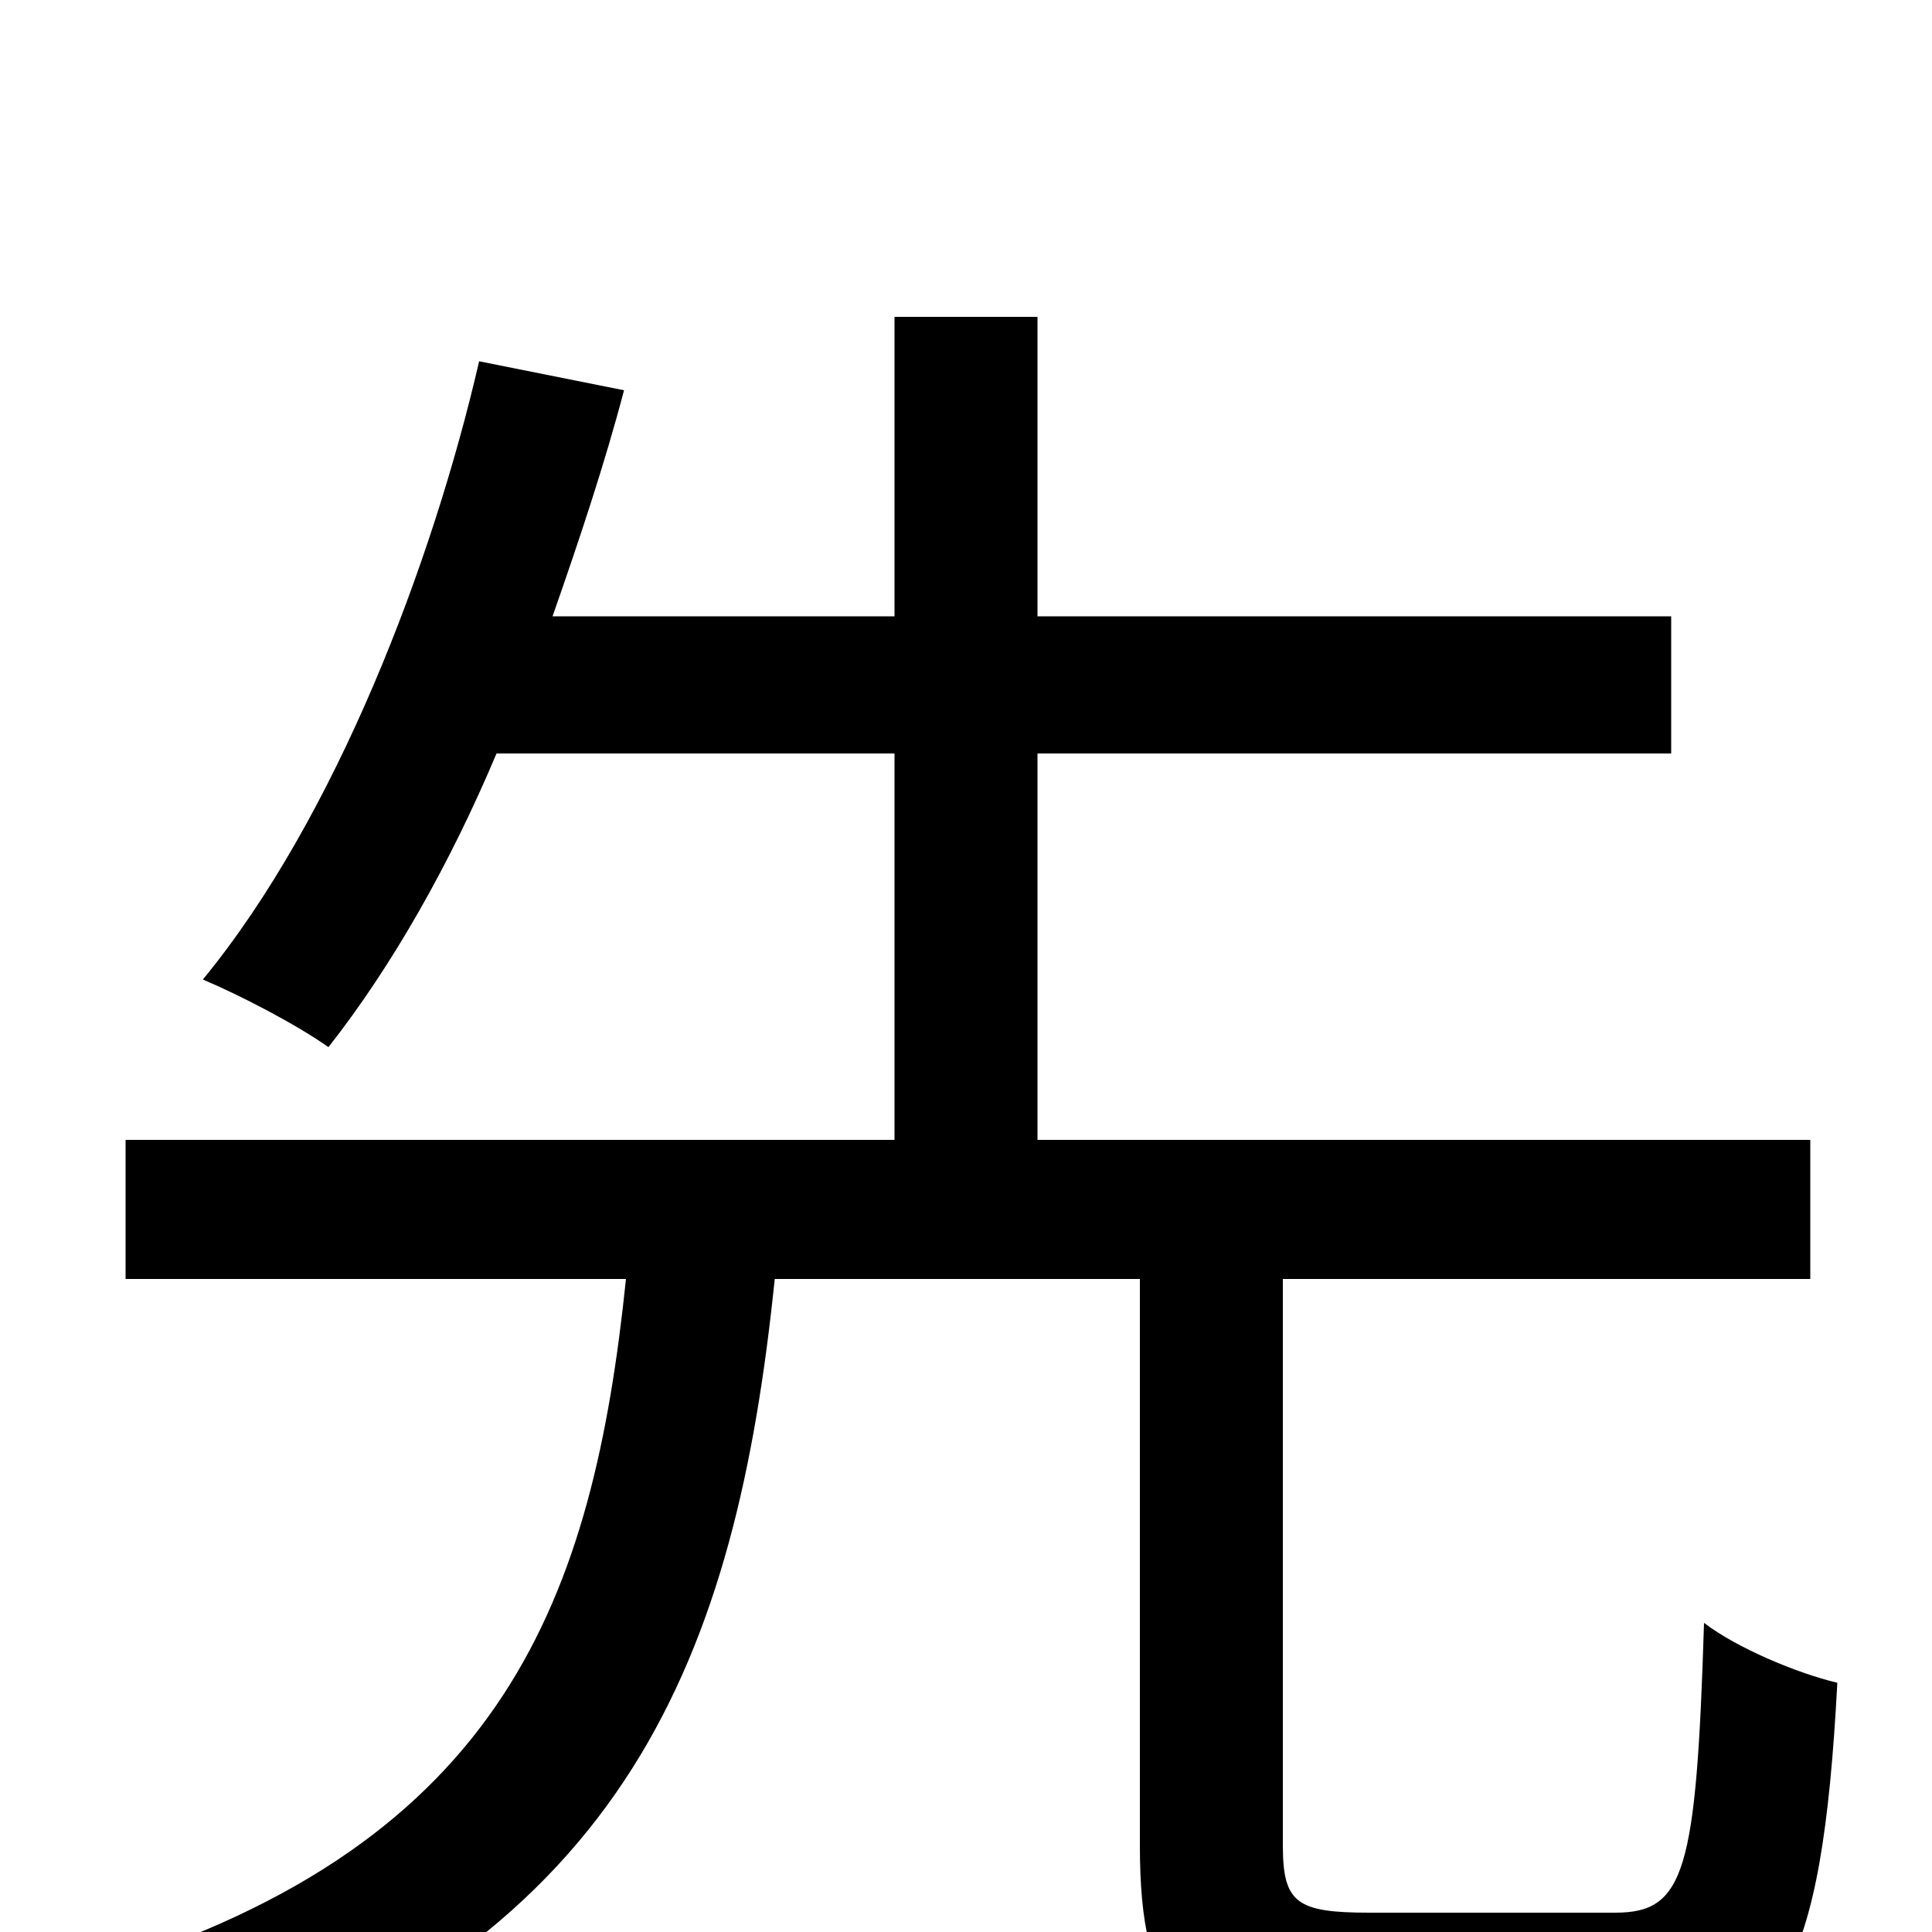 <svg xmlns="http://www.w3.org/2000/svg" viewBox="0 -1000 1000 1000">
	<path fill="#000000" d="M709 -10C671 -10 664 -15 664 -45V-338H937V-410H537V-610H865V-681H537V-836H463V-681H286C300 -721 313 -760 323 -798L248 -813C224 -709 174 -577 105 -493C124 -485 153 -470 170 -458C203 -500 233 -553 257 -610H463V-410H65V-338H324C307 -174 262 -46 51 19C68 33 90 63 98 82C325 3 381 -143 401 -338H590V-45C590 36 612 61 700 61H842C921 61 943 22 951 -129C930 -134 899 -147 882 -160C878 -31 872 -10 836 -10Z"/>
</svg>